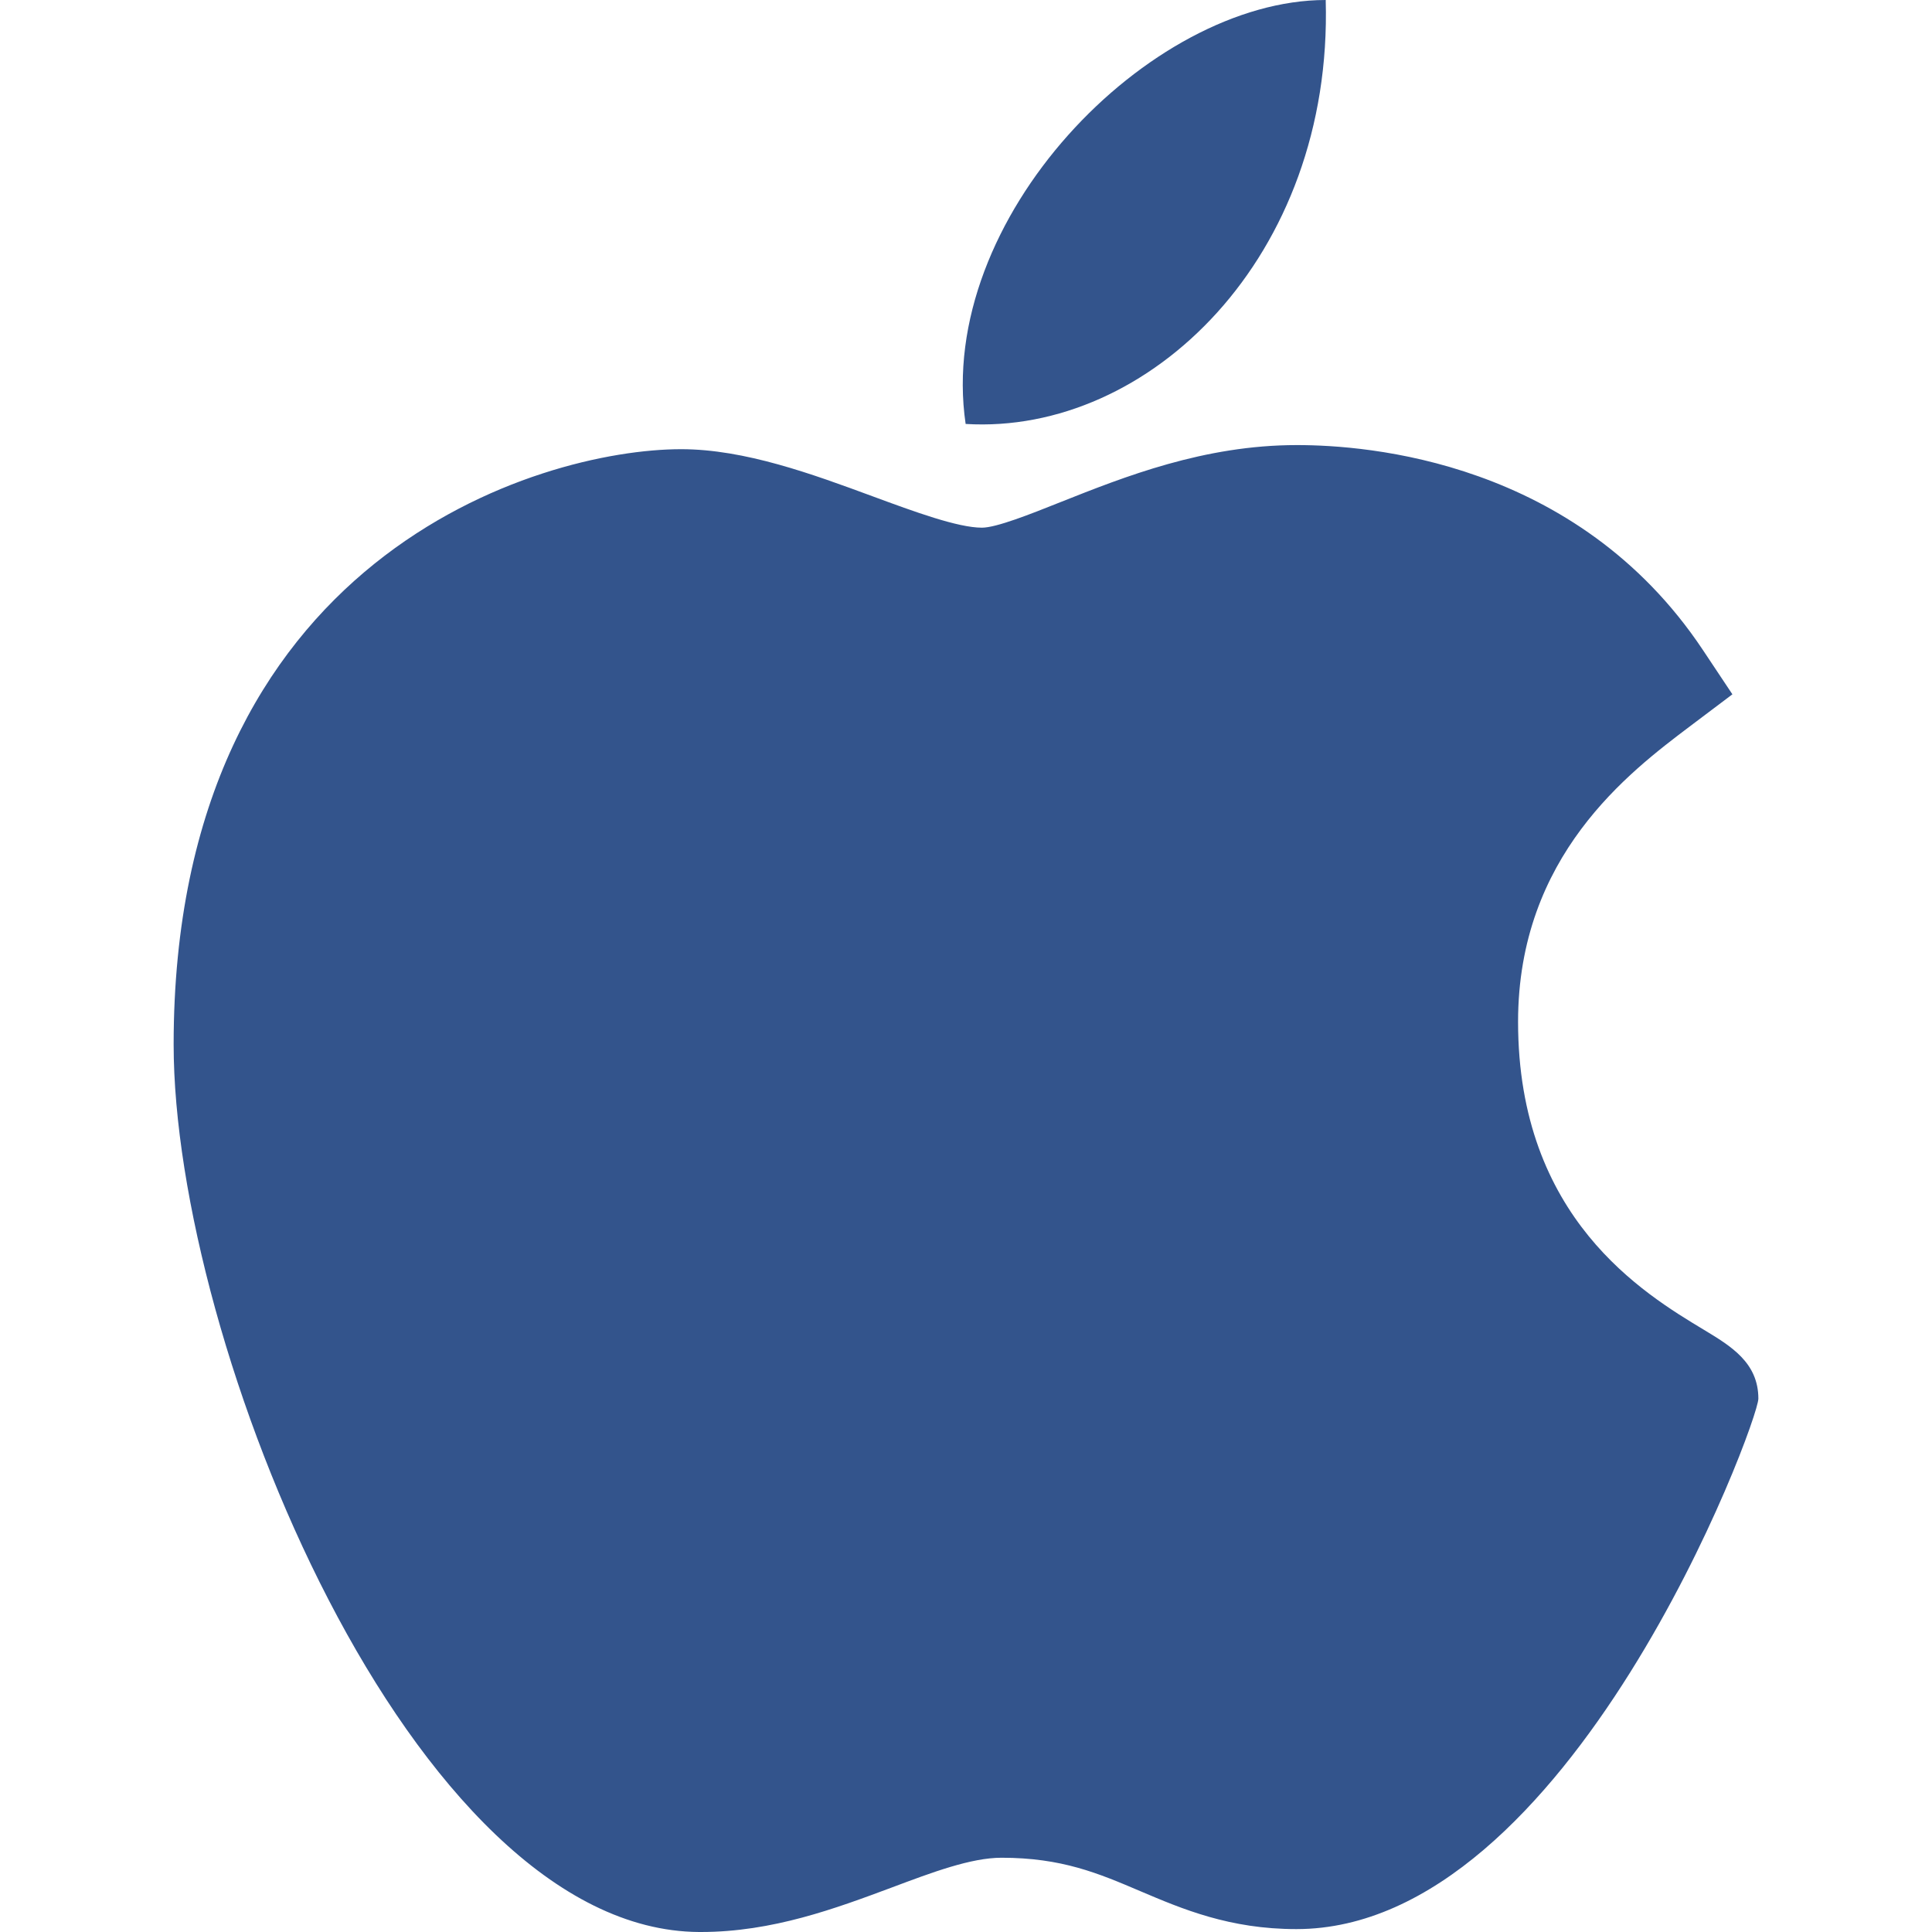 <svg width="16" height="16" viewBox="0 0 16 16" fill="none" xmlns="http://www.w3.org/2000/svg">
<path d="M5.789 16C3.408 15.986 1.438 11.125 1.438 8.65C1.438 4.606 4.472 3.72 5.641 3.72C6.168 3.72 6.73 3.927 7.226 4.11C7.573 4.238 7.932 4.37 8.132 4.37C8.251 4.37 8.533 4.258 8.781 4.159C9.312 3.948 9.971 3.686 10.739 3.686C10.741 3.686 10.742 3.686 10.744 3.686C11.317 3.686 13.056 3.812 14.102 5.382L14.347 5.75L13.994 6.016C13.491 6.396 12.572 7.089 12.572 8.462C12.572 10.088 13.613 10.713 14.113 11.014C14.333 11.147 14.562 11.284 14.562 11.583C14.562 11.778 13.002 15.976 10.736 15.976C10.182 15.976 9.79 15.809 9.444 15.662C9.095 15.513 8.793 15.385 8.294 15.385C8.042 15.385 7.722 15.505 7.384 15.632C6.922 15.804 6.398 16 5.805 16H5.789Z" fill="#33548C"/>
<path d="M10.979 0C11.039 2.127 9.517 3.603 7.997 3.511C7.747 1.813 9.517 0 10.979 0Z" fill="#33548C"/>
</svg>
